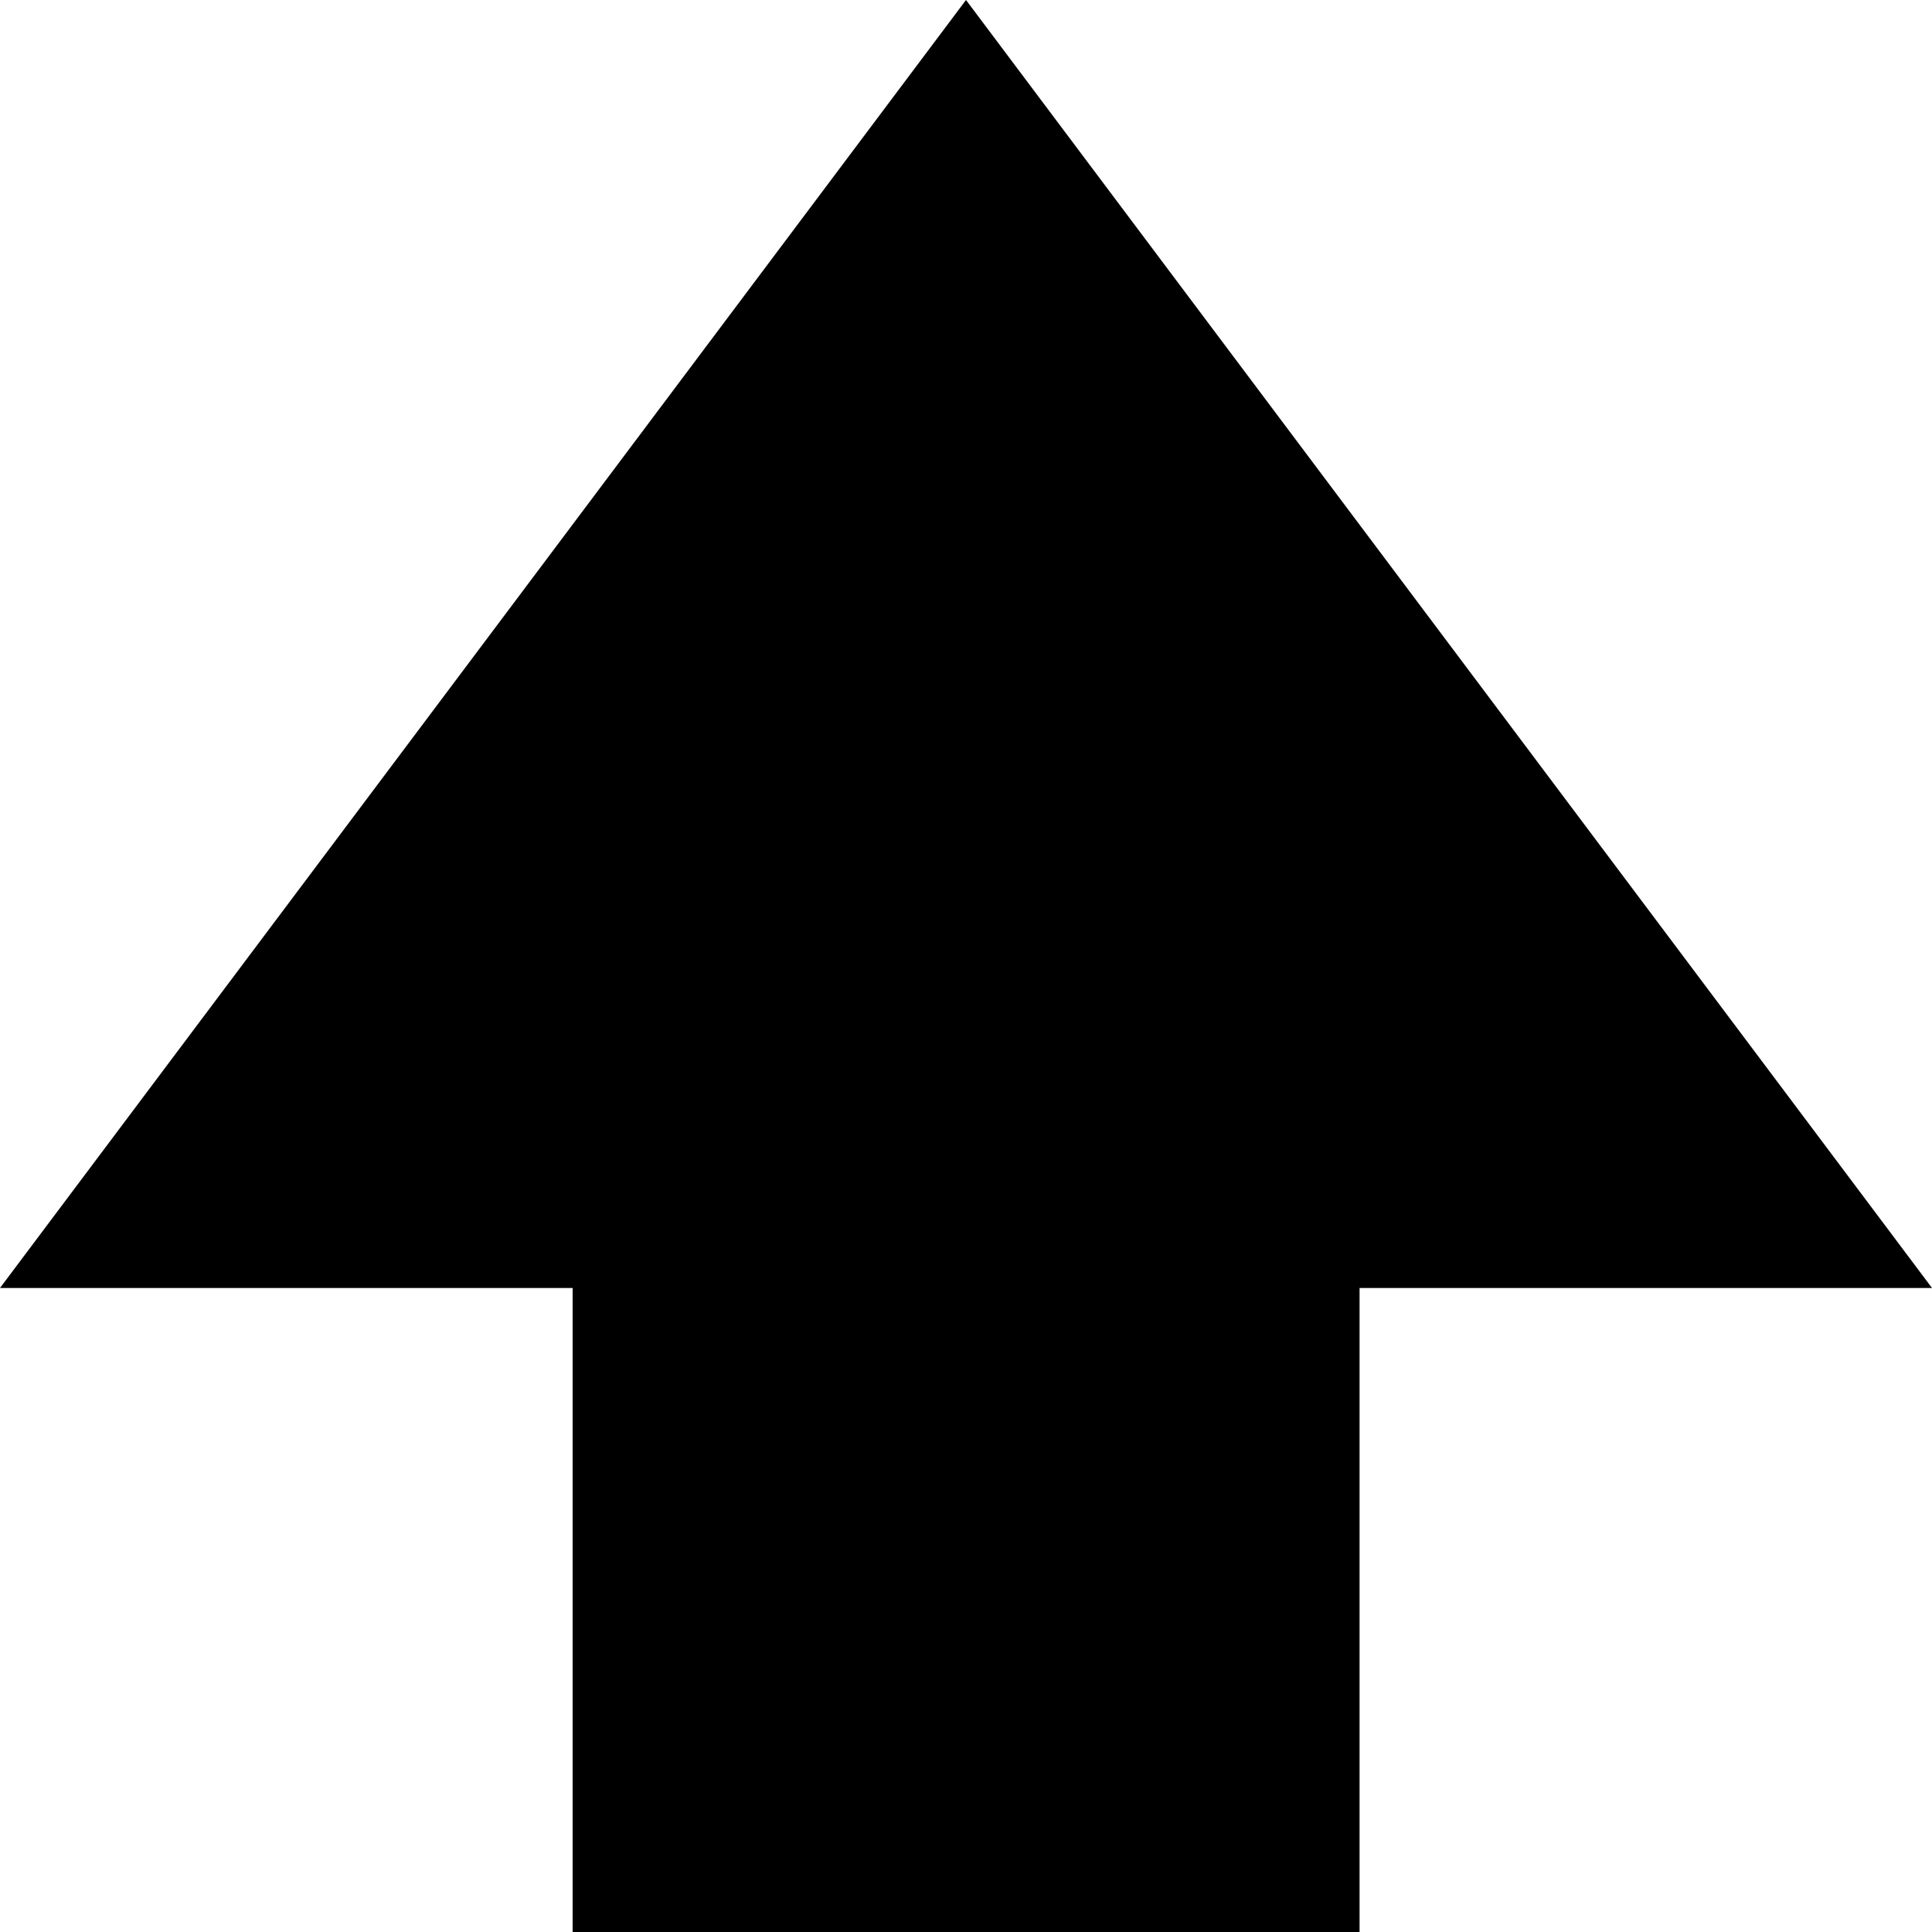 <svg xmlns="http://www.w3.org/2000/svg" viewBox="0 0 41 41" width="100%" height="100%" class="Arrow_icon__hC2BV Arrow_down__QO5Xx Arrow_large__dV8LH"><path fill="currentColor" fill-rule="evenodd" d="M28.852 27.333V41h-16.7V27.333H0L20.5 0 41 27.333z" data-name="Shape-Arrow"></path></svg>